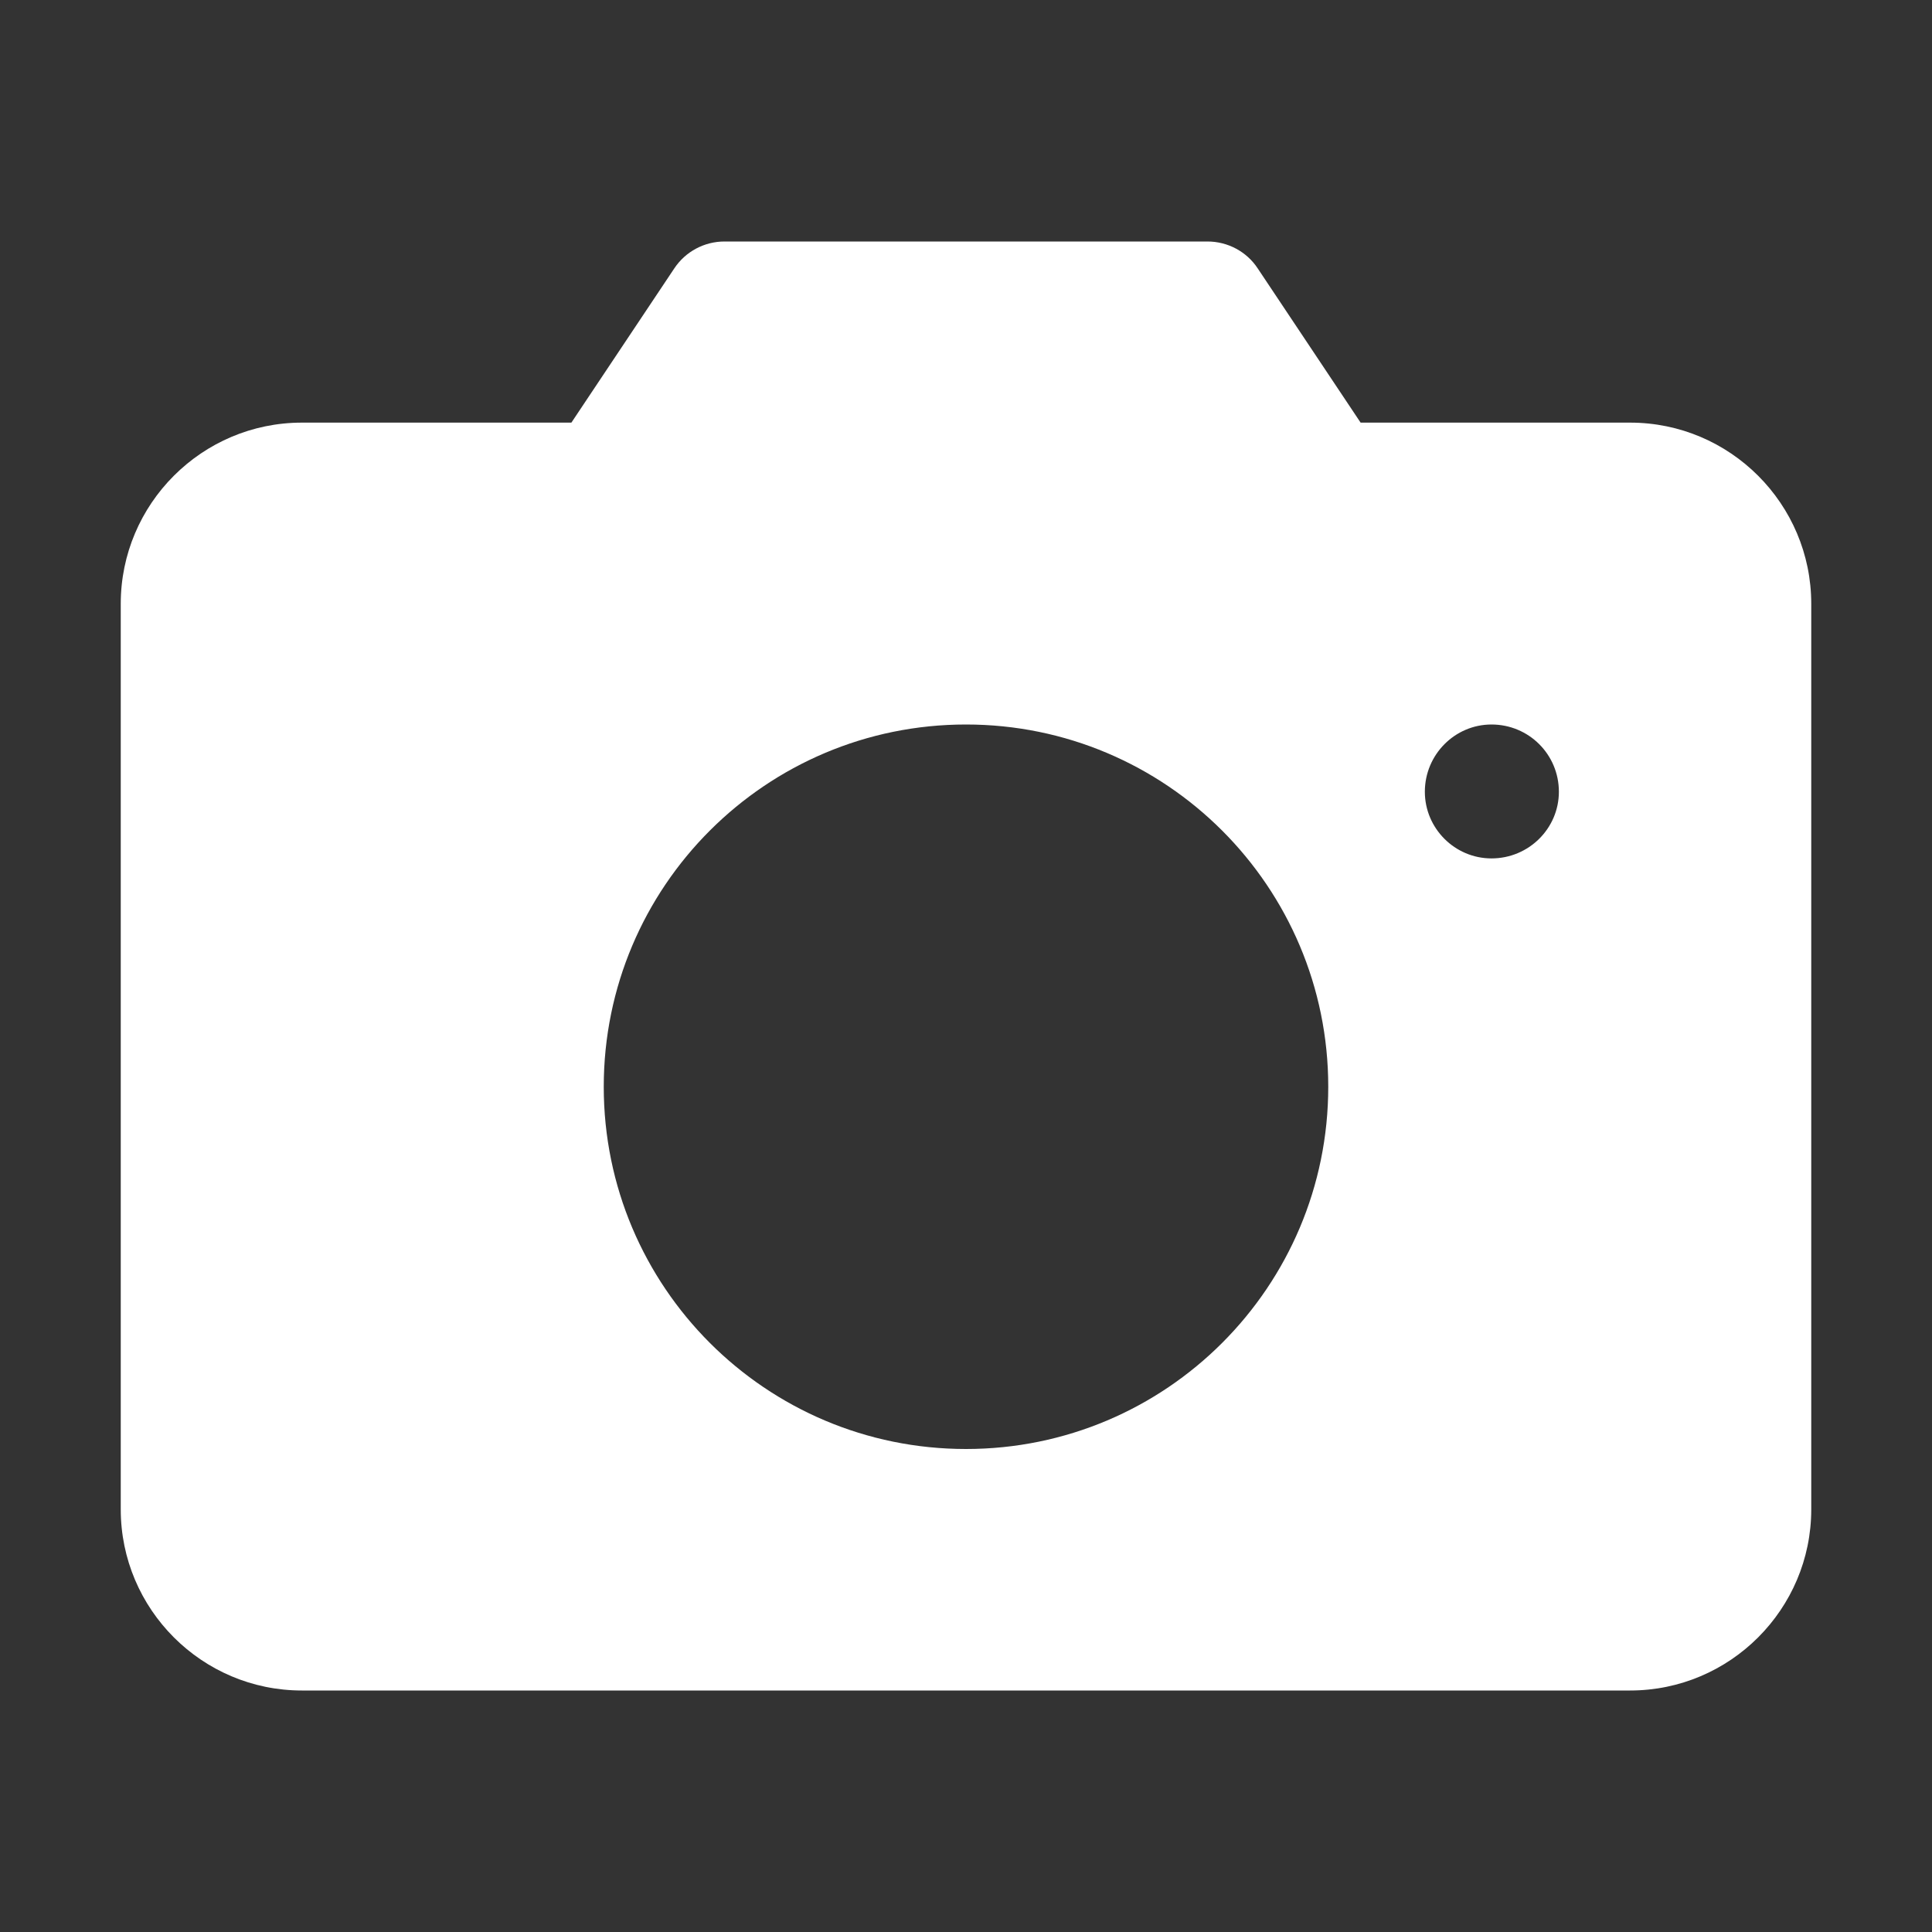 <svg width="16" height="16" viewBox="0 0 16 16" fill="none" xmlns="http://www.w3.org/2000/svg">
<rect x="0" y="0" width="16" height="16" fill="#333333" stroke="none"/>
<path fill-rule="evenodd" clip-rule="evenodd" d="M13.5 3.5H11.268L10.416 2.223C10.324 2.083 10.167 2 10 2H6C5.833 2 5.677 2.083 5.584 2.223L4.732 3.5H2.5C1.673 3.5 1 4.173 1 5V12.5C1 13.327 1.673 14 2.5 14H13.5C14.327 14 15 13.327 15 12.5V5C15 4.173 14.327 3.5 13.5 3.5ZM11 9C11 10.657 9.657 12 8 12C6.343 12 5 10.657 5 9C5 7.343 6.343 6 8 6C9.657 6 11 7.343 11 9ZM12.352 7.109C12.661 7.109 12.91 6.86 12.91 6.557C12.91 6.248 12.661 6 12.352 6C12.049 6 11.8 6.249 11.8 6.557C11.8 6.86 12.048 7.109 12.352 7.109Z" fill="white"/>
</svg>
